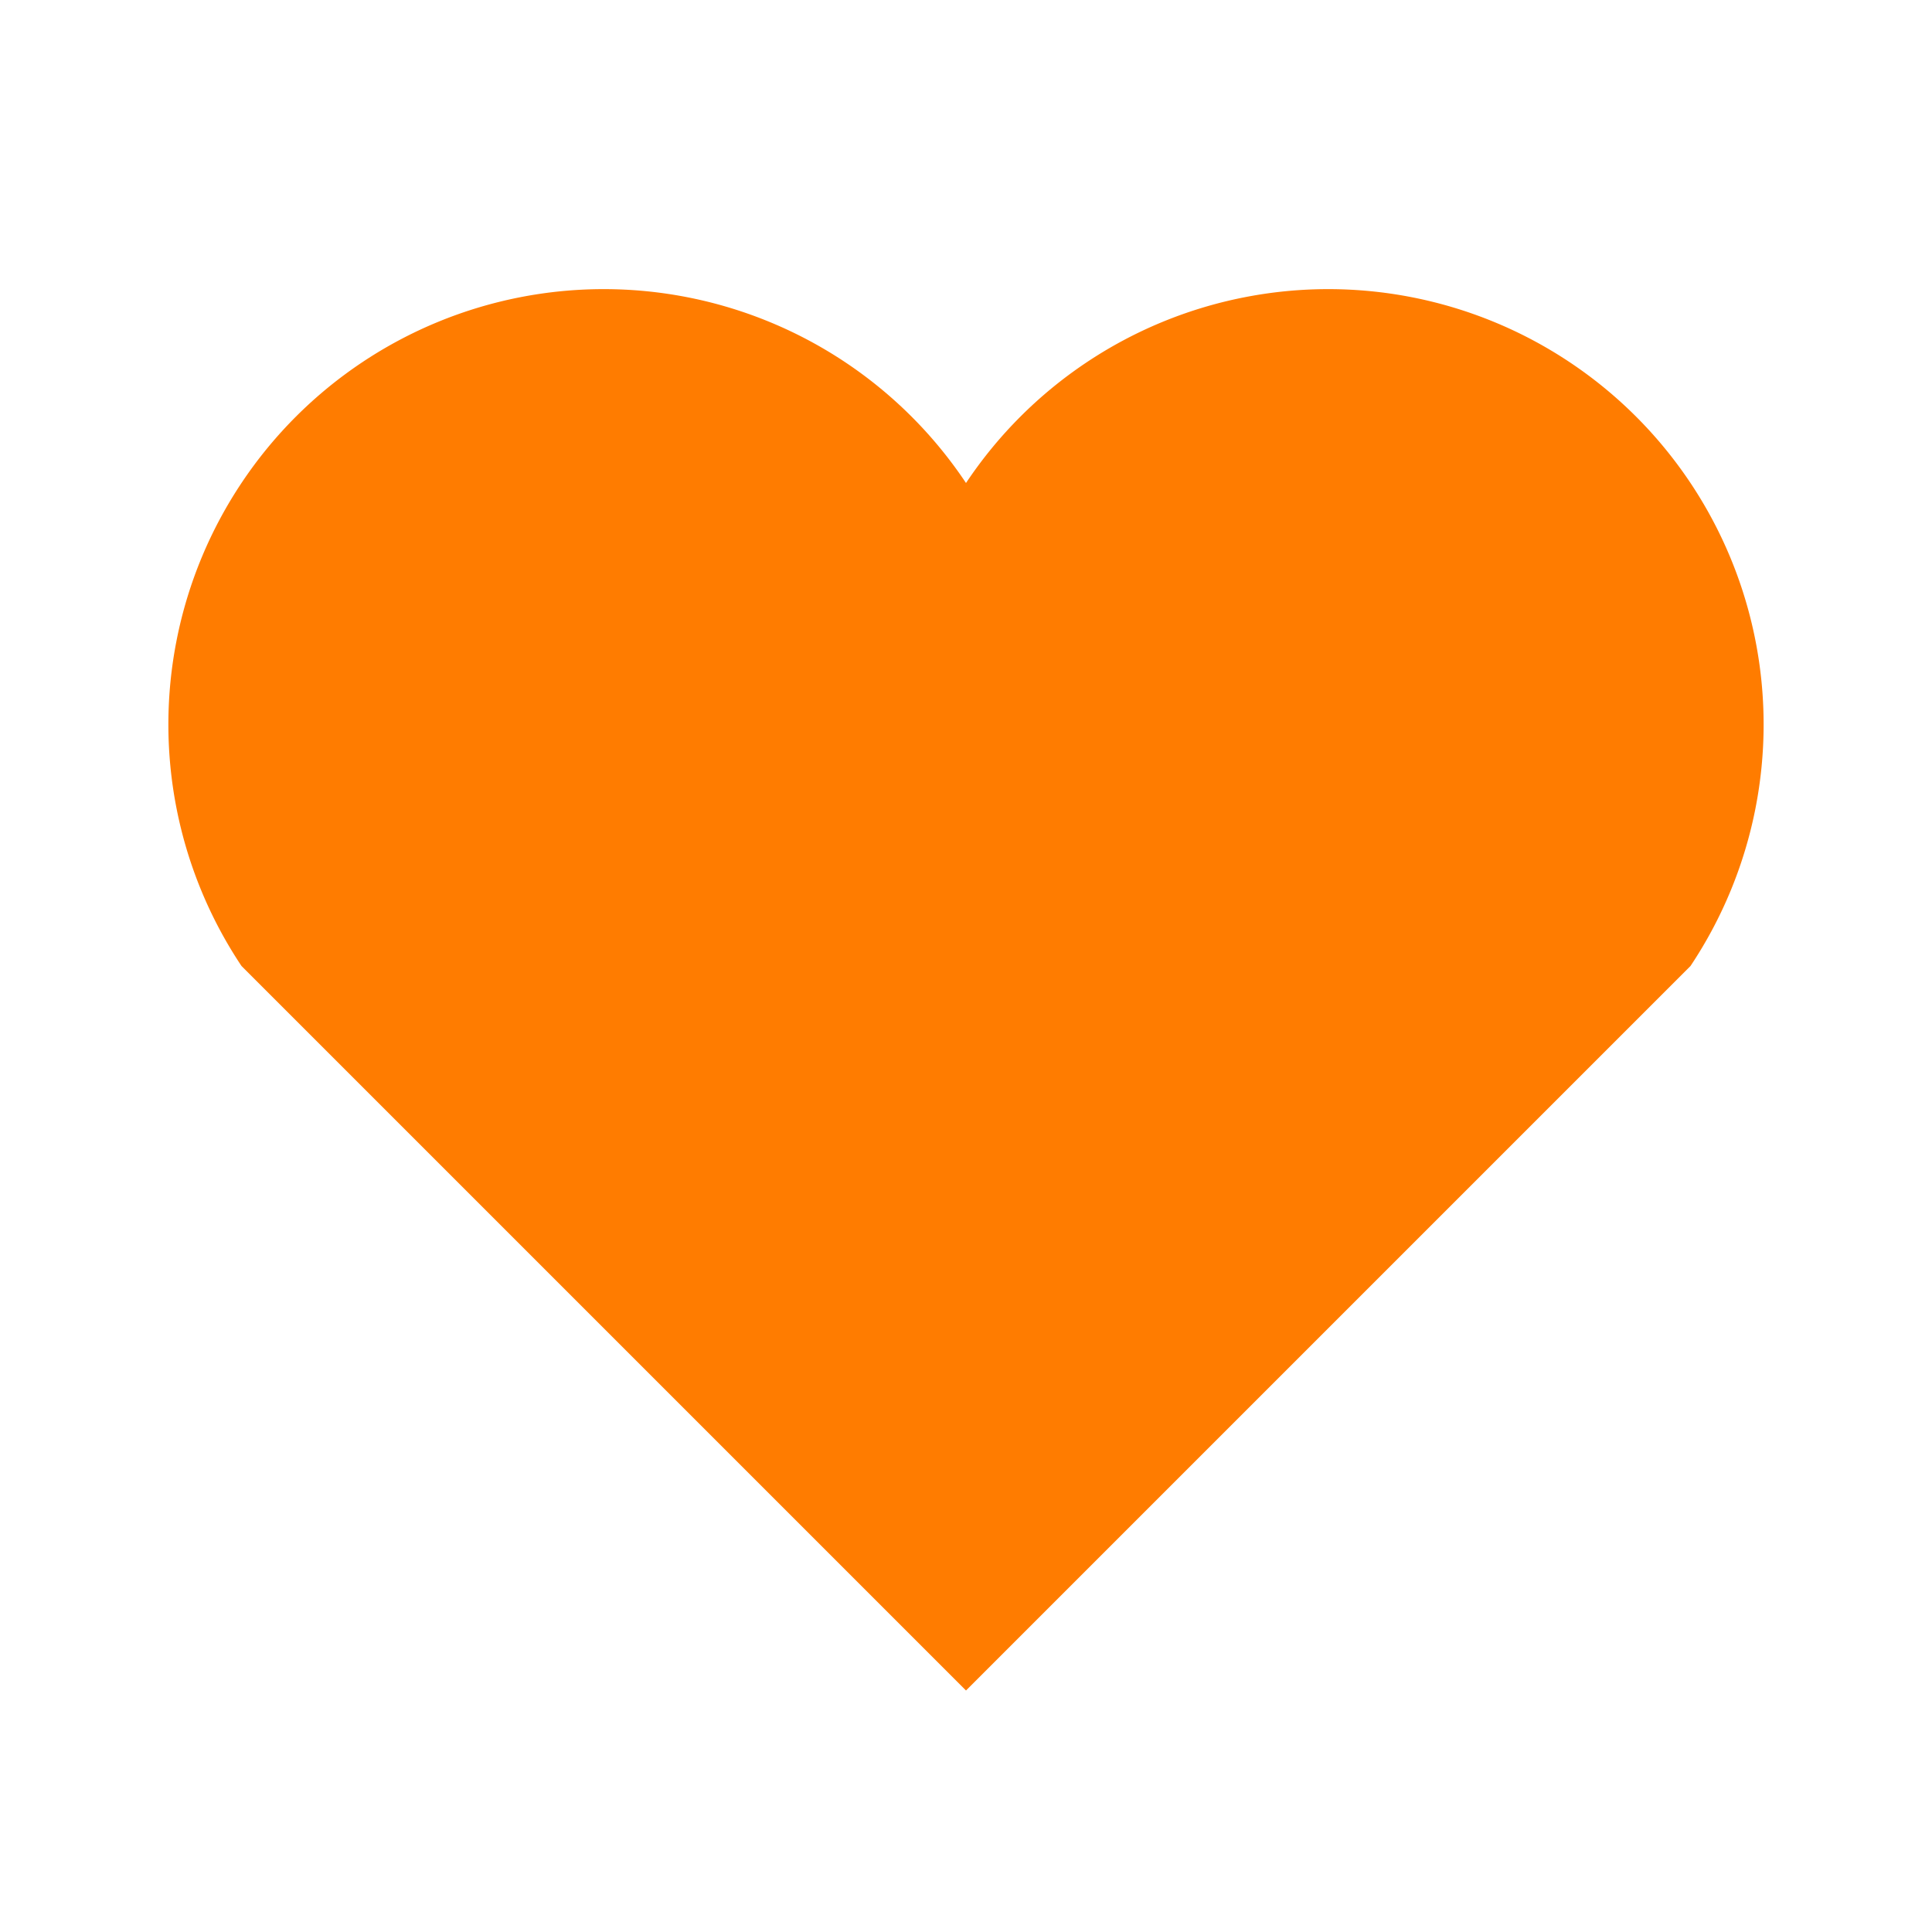 <?xml version='1.0' encoding='us-ascii'?>
<svg xmlns="http://www.w3.org/2000/svg" height="350" version="1.1" viewBox="0 0 120 120" width="350">
    <path d="M 60 105 L 105 60 A 22.5 22.5 0 0 0 60 30 A 22.5 22.5 0 0 0 15 60 Z" fill="#ff7c00" />
</svg>